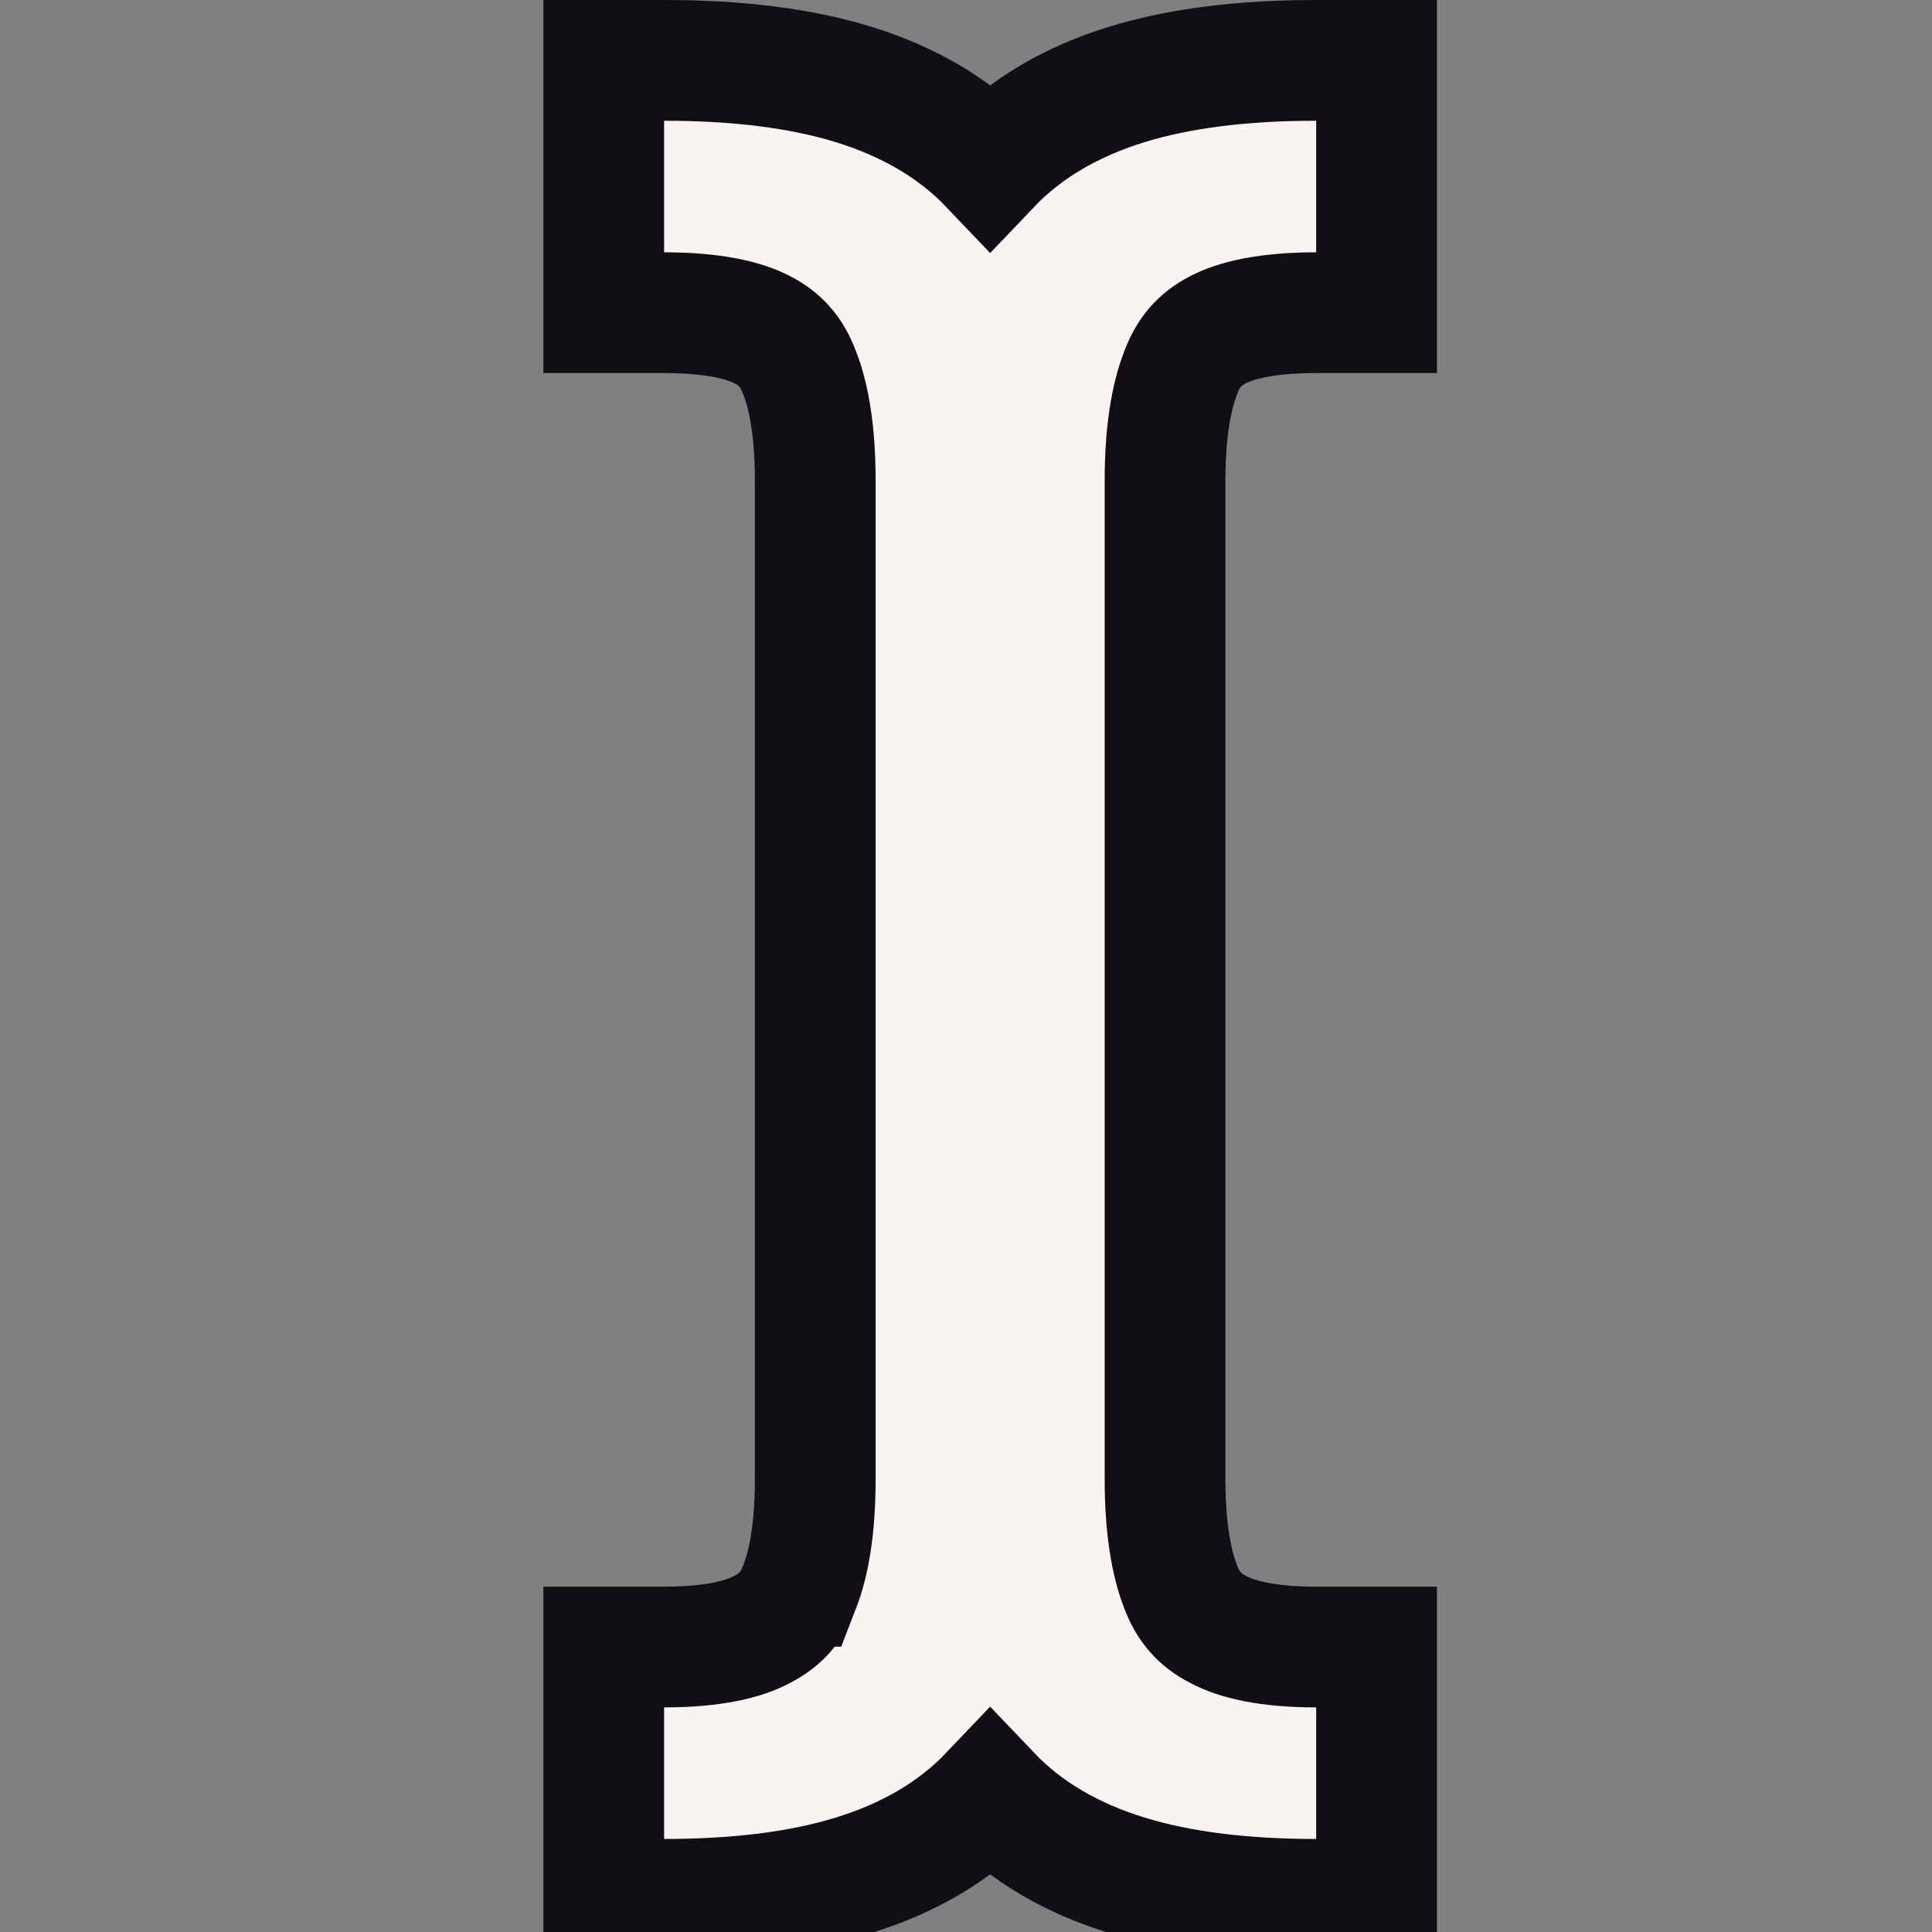 <svg width="32" height="32" viewBox="0 0 32 32" fill="none" xmlns="http://www.w3.org/2000/svg">
<rect x="0" y="0" width="32" height="32" fill="#808080" stroke="none"/>
<g clip-path="url(#clip0_2113_69)">
<path d="M10 30.459V31.459H11C12.192 31.459 13.247 31.335 14.141 31.059C15.033 30.784 15.802 30.346 16.4 29.718C16.998 30.346 17.767 30.784 18.659 31.059C19.553 31.335 20.608 31.459 21.8 31.459H22.8V30.459V28.28V27.28H21.8C20.993 27.28 20.481 27.153 20.179 26.989L20.171 26.985L20.163 26.981C19.874 26.831 19.68 26.615 19.557 26.285L19.557 26.285L19.552 26.274C19.397 25.873 19.297 25.296 19.297 24.501V20.054V12.405V7.959C19.297 7.164 19.397 6.586 19.552 6.185L19.555 6.177L19.558 6.17C19.683 5.831 19.878 5.615 20.163 5.467L20.163 5.467L20.169 5.464C20.474 5.303 20.99 5.179 21.8 5.179H22.8V4.179V2V1H21.8C20.608 1 19.553 1.124 18.659 1.4C17.767 1.676 16.998 2.113 16.4 2.741C15.802 2.113 15.033 1.676 14.141 1.4C13.247 1.124 12.192 1 11 1H10V2V4.179V5.179H11C11.81 5.179 12.326 5.303 12.631 5.464L12.631 5.464L12.637 5.467C12.921 5.615 13.117 5.831 13.242 6.17L13.245 6.177L13.248 6.185C13.403 6.586 13.503 7.164 13.503 7.959V12.405V20.054V24.501C13.503 25.296 13.403 25.873 13.248 26.274L13.247 26.274L13.243 26.285C13.12 26.615 12.926 26.831 12.637 26.981L12.629 26.985L12.621 26.989C12.319 27.153 11.807 27.28 11 27.28H10V28.28V30.459Z" fill="#F8F4F2" stroke="#120E15" stroke-width="2"/>
</g>
<defs>
<clipPath id="clip0_2113_69">
<rect width="32" height="32" fill="white"/>
</clipPath>
</defs>
</svg>
